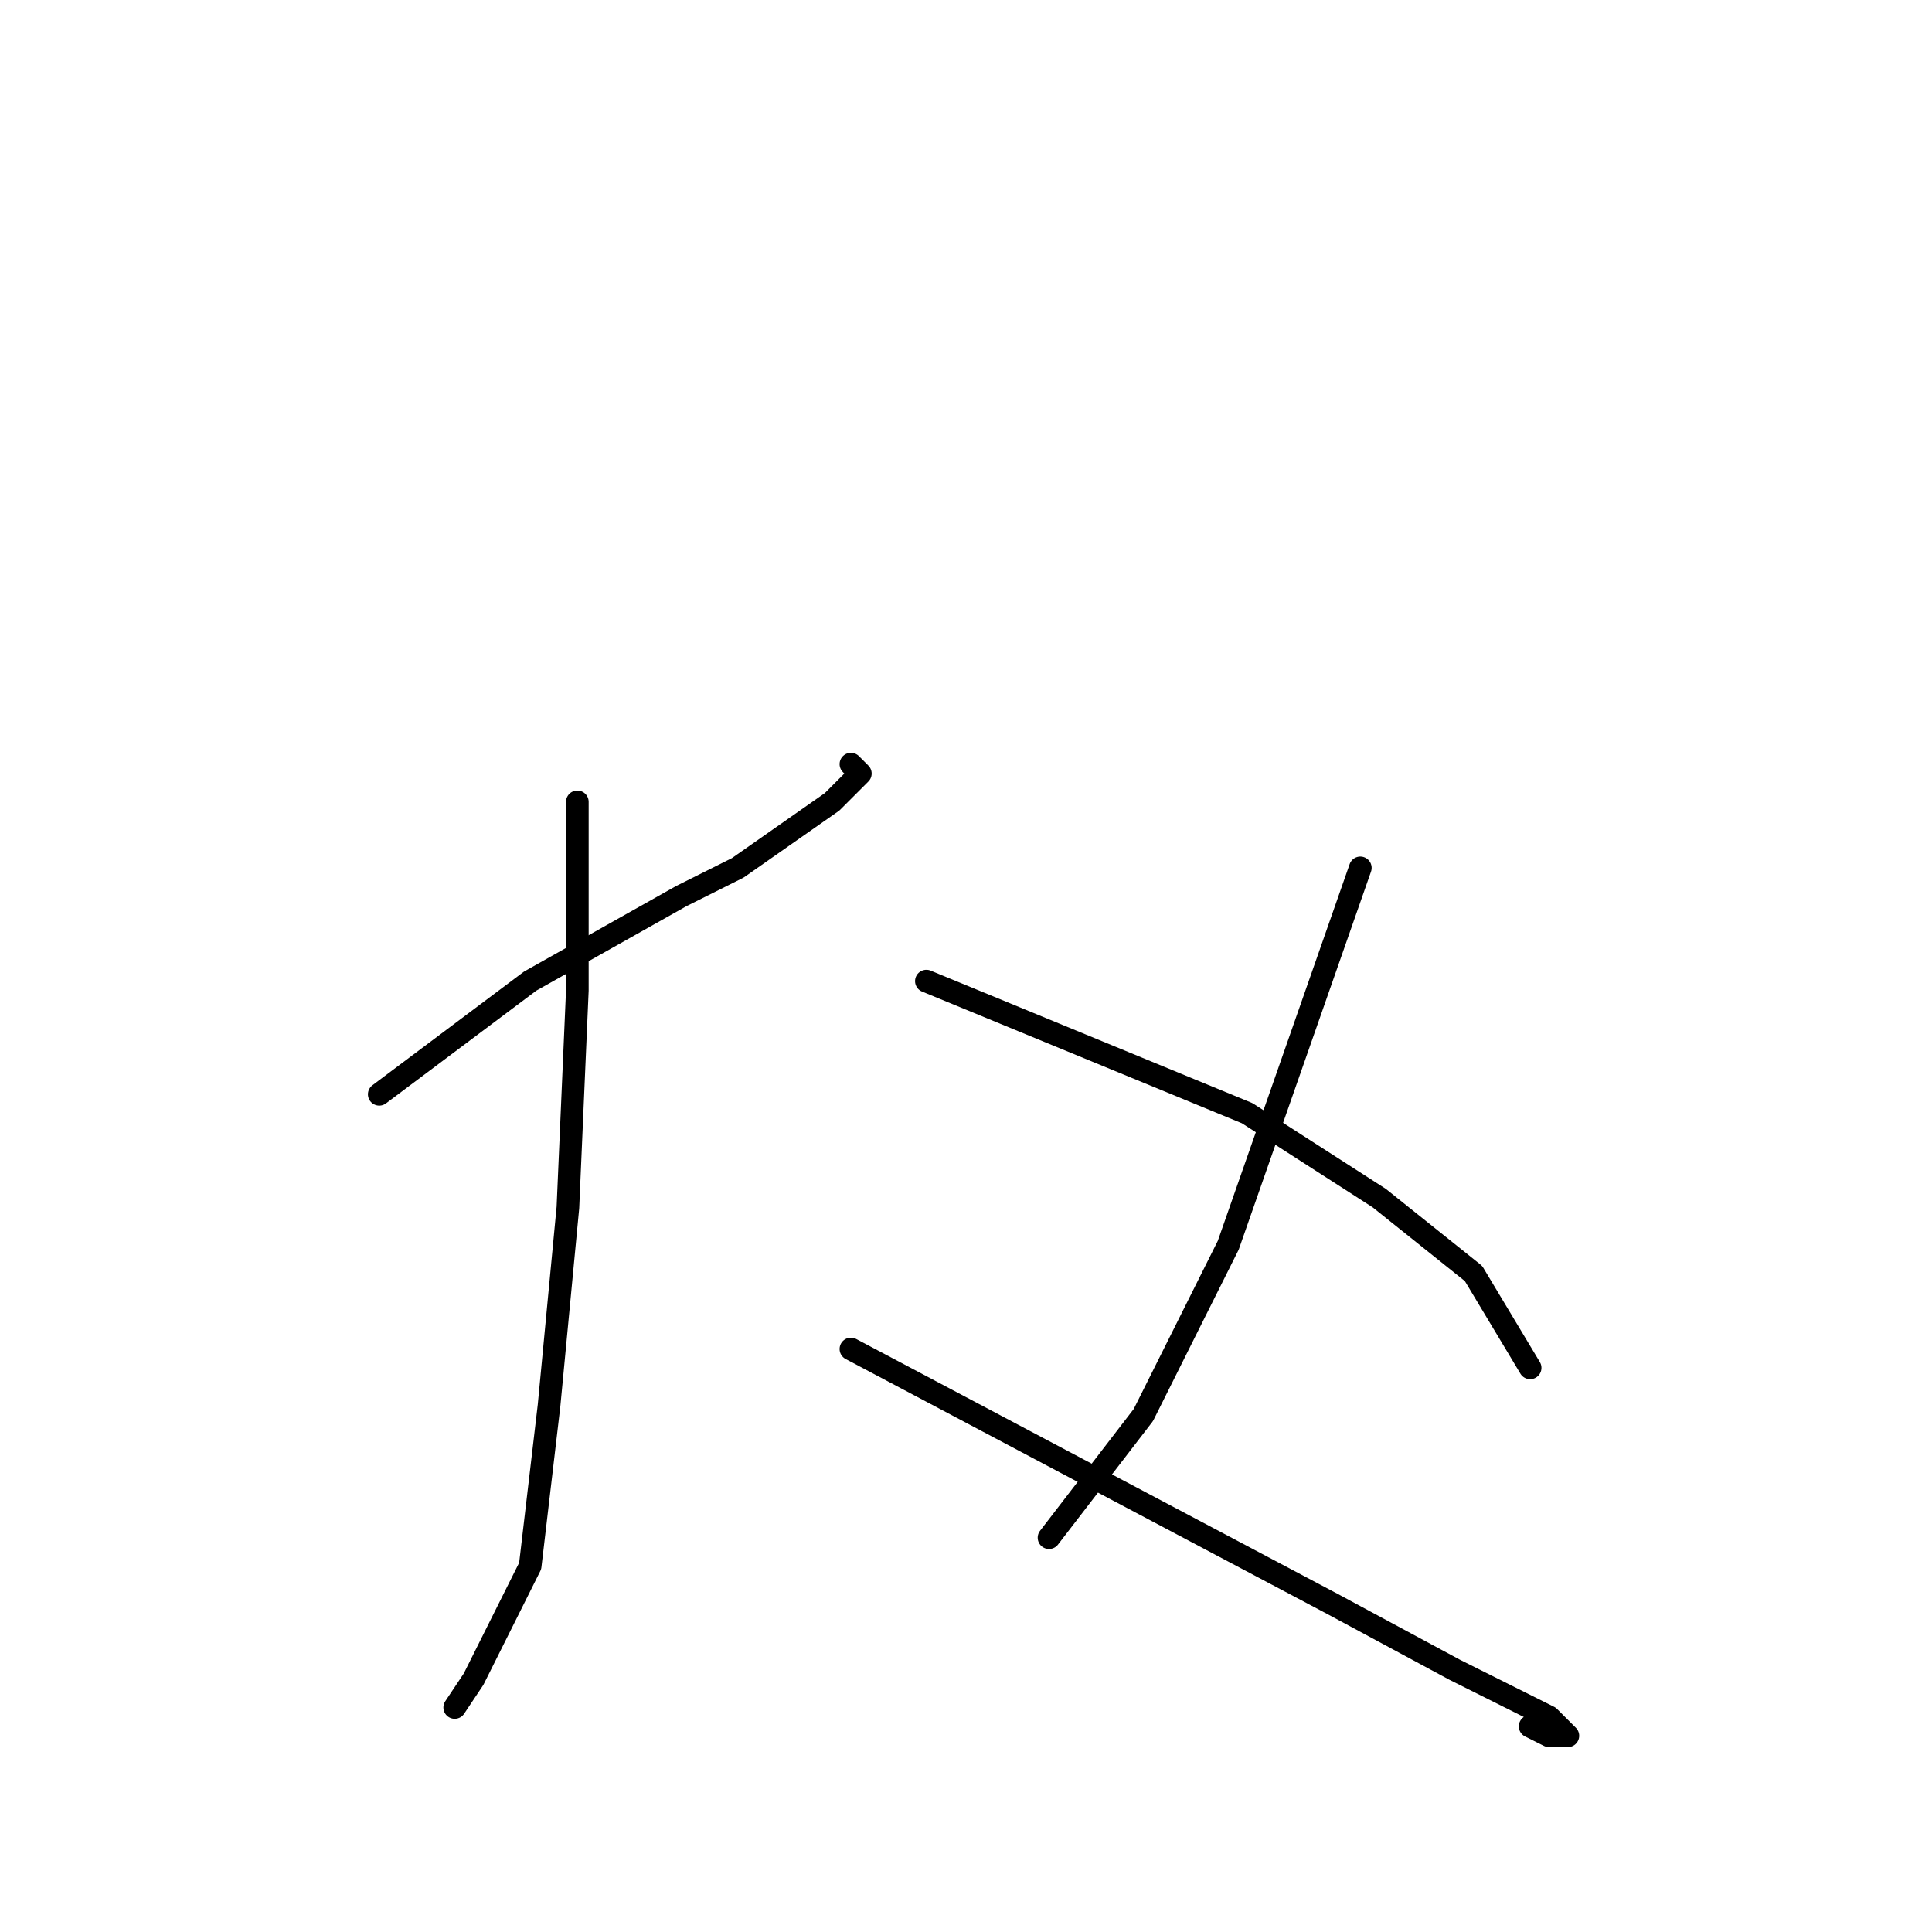 <?xml version="1.0" standalone="no"?>
    <svg width="256" height="256" xmlns="http://www.w3.org/2000/svg" version="1.1">
    <polyline stroke="black" stroke-width="3" stroke-linecap="round" fill="transparent" stroke-linejoin="round" points="50.25 145 60.25 137.5 70.25 130 90.25 118.75 97.75 115 110.25 106.25 114 102.5 112.75 101.25 112.75 101.25 " />
        <polyline stroke="black" stroke-width="3" stroke-linecap="round" fill="transparent" stroke-linejoin="round" points="76.5 106.25 76.5 118.75 76.5 131.25 75.25 160 72.75 186.25 70.25 207.5 67.75 212.5 62.75 222.5 60.25 226.25 60.25 226.25 " />
        <polyline stroke="black" stroke-width="3" stroke-linecap="round" fill="transparent" stroke-linejoin="round" points="112.75 178.75 134 190 155.25 201.25 176.5 212.5 192.75 221.25 205.25 227.5 207.75 230 205.25 230 202.75 228.75 202.75 228.75 " />
        <polyline stroke="black" stroke-width="3" stroke-linecap="round" fill="transparent" stroke-linejoin="round" points="180.25 115 171.5 140 162.75 165 151.5 187.5 139 203.75 139 203.75 " />
        <polyline stroke="black" stroke-width="3" stroke-linecap="round" fill="transparent" stroke-linejoin="round" points="122.75 130 144 138.75 165.25 147.5 182.75 158.75 195.25 168.75 202.75 181.25 202.75 181.25 " />
        </svg>